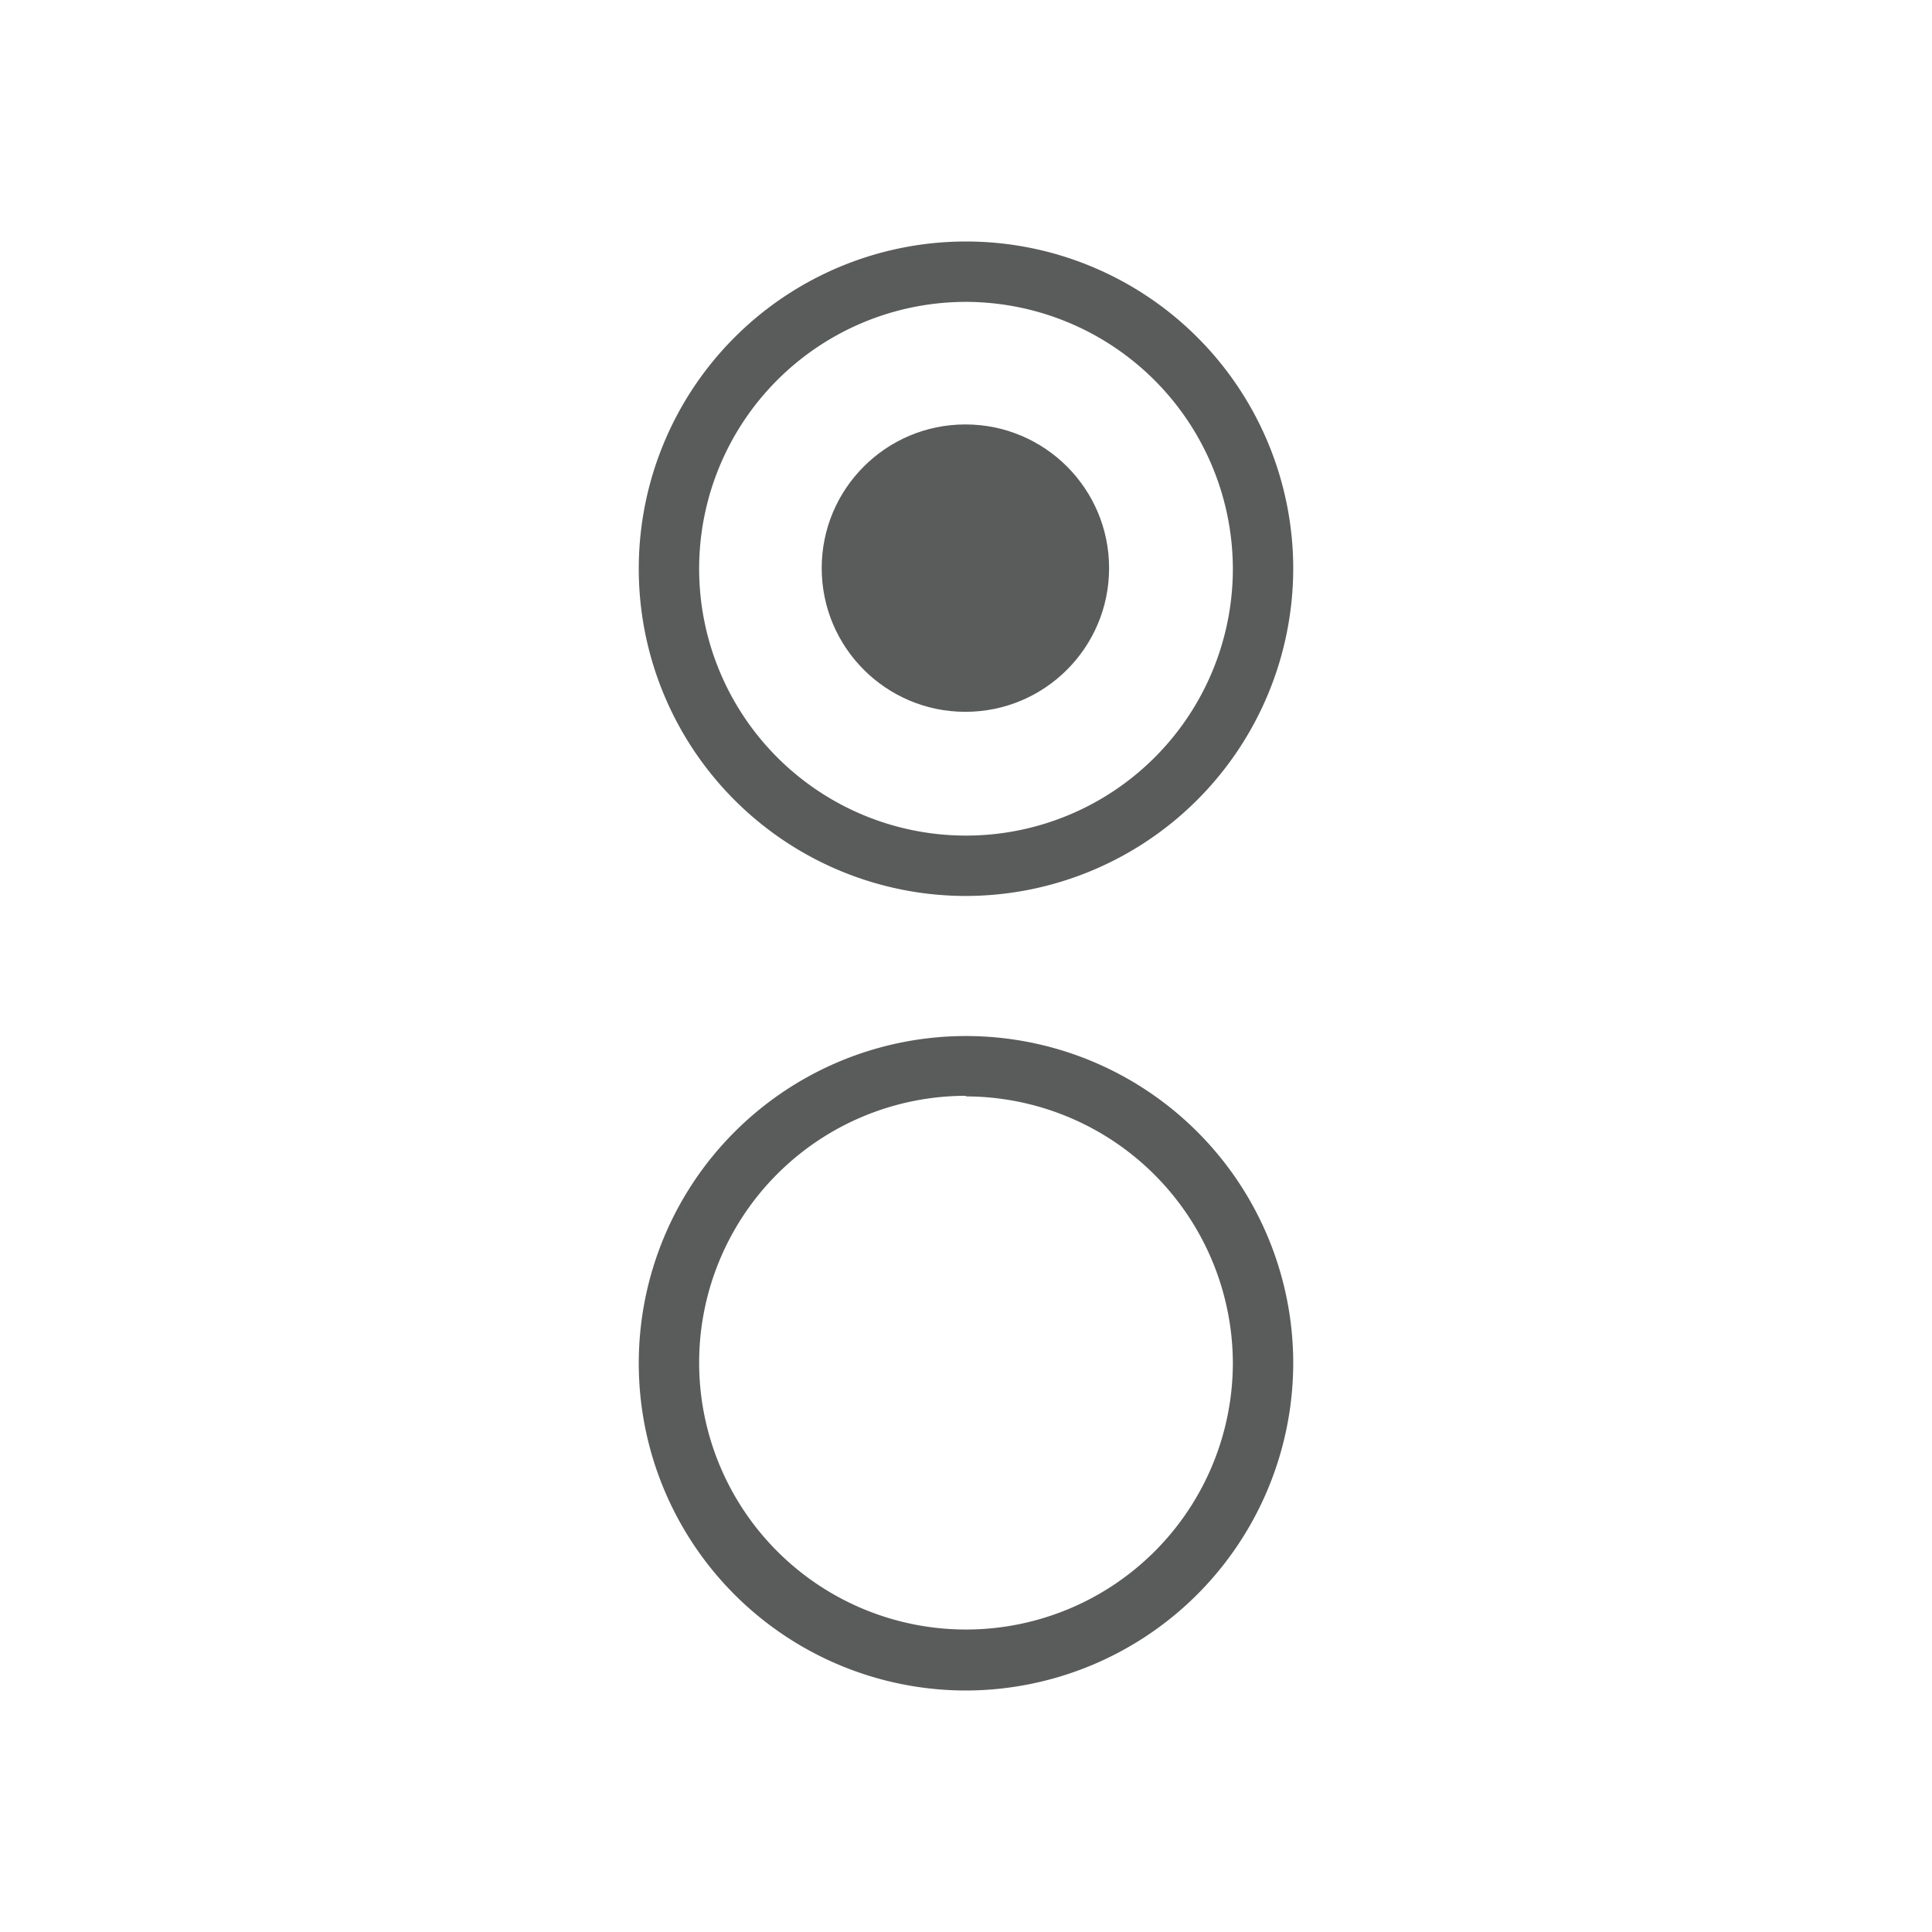 <svg id="Layer_1" data-name="Layer 1" xmlns="http://www.w3.org/2000/svg" viewBox="0 0 32 32"><defs><style>.cls-1{opacity:0;}.cls-2{fill:#5a5b5b;}</style></defs><title>LayerList</title><g class="cls-1"><path class="cls-2" d="M30.77,1.23V30.77H1.23V1.23H30.77M32,0H0V32H32V0Z"/></g><path class="cls-2" d="M16,28a5.42,5.42,0,1,1,5.42-5.42A5.43,5.43,0,0,1,16,28Zm0-9.85a4.42,4.42,0,1,0,4.42,4.42A4.43,4.43,0,0,0,16,18.16Z"/><path class="cls-2" d="M16,14.84a5.42,5.42,0,1,1,5.42-5.42A5.43,5.43,0,0,1,16,14.84ZM16,5a4.42,4.42,0,1,0,4.42,4.42A4.43,4.43,0,0,0,16,5Z"/><circle class="cls-2" cx="15.99" cy="9.41" r="2.38"/></svg>